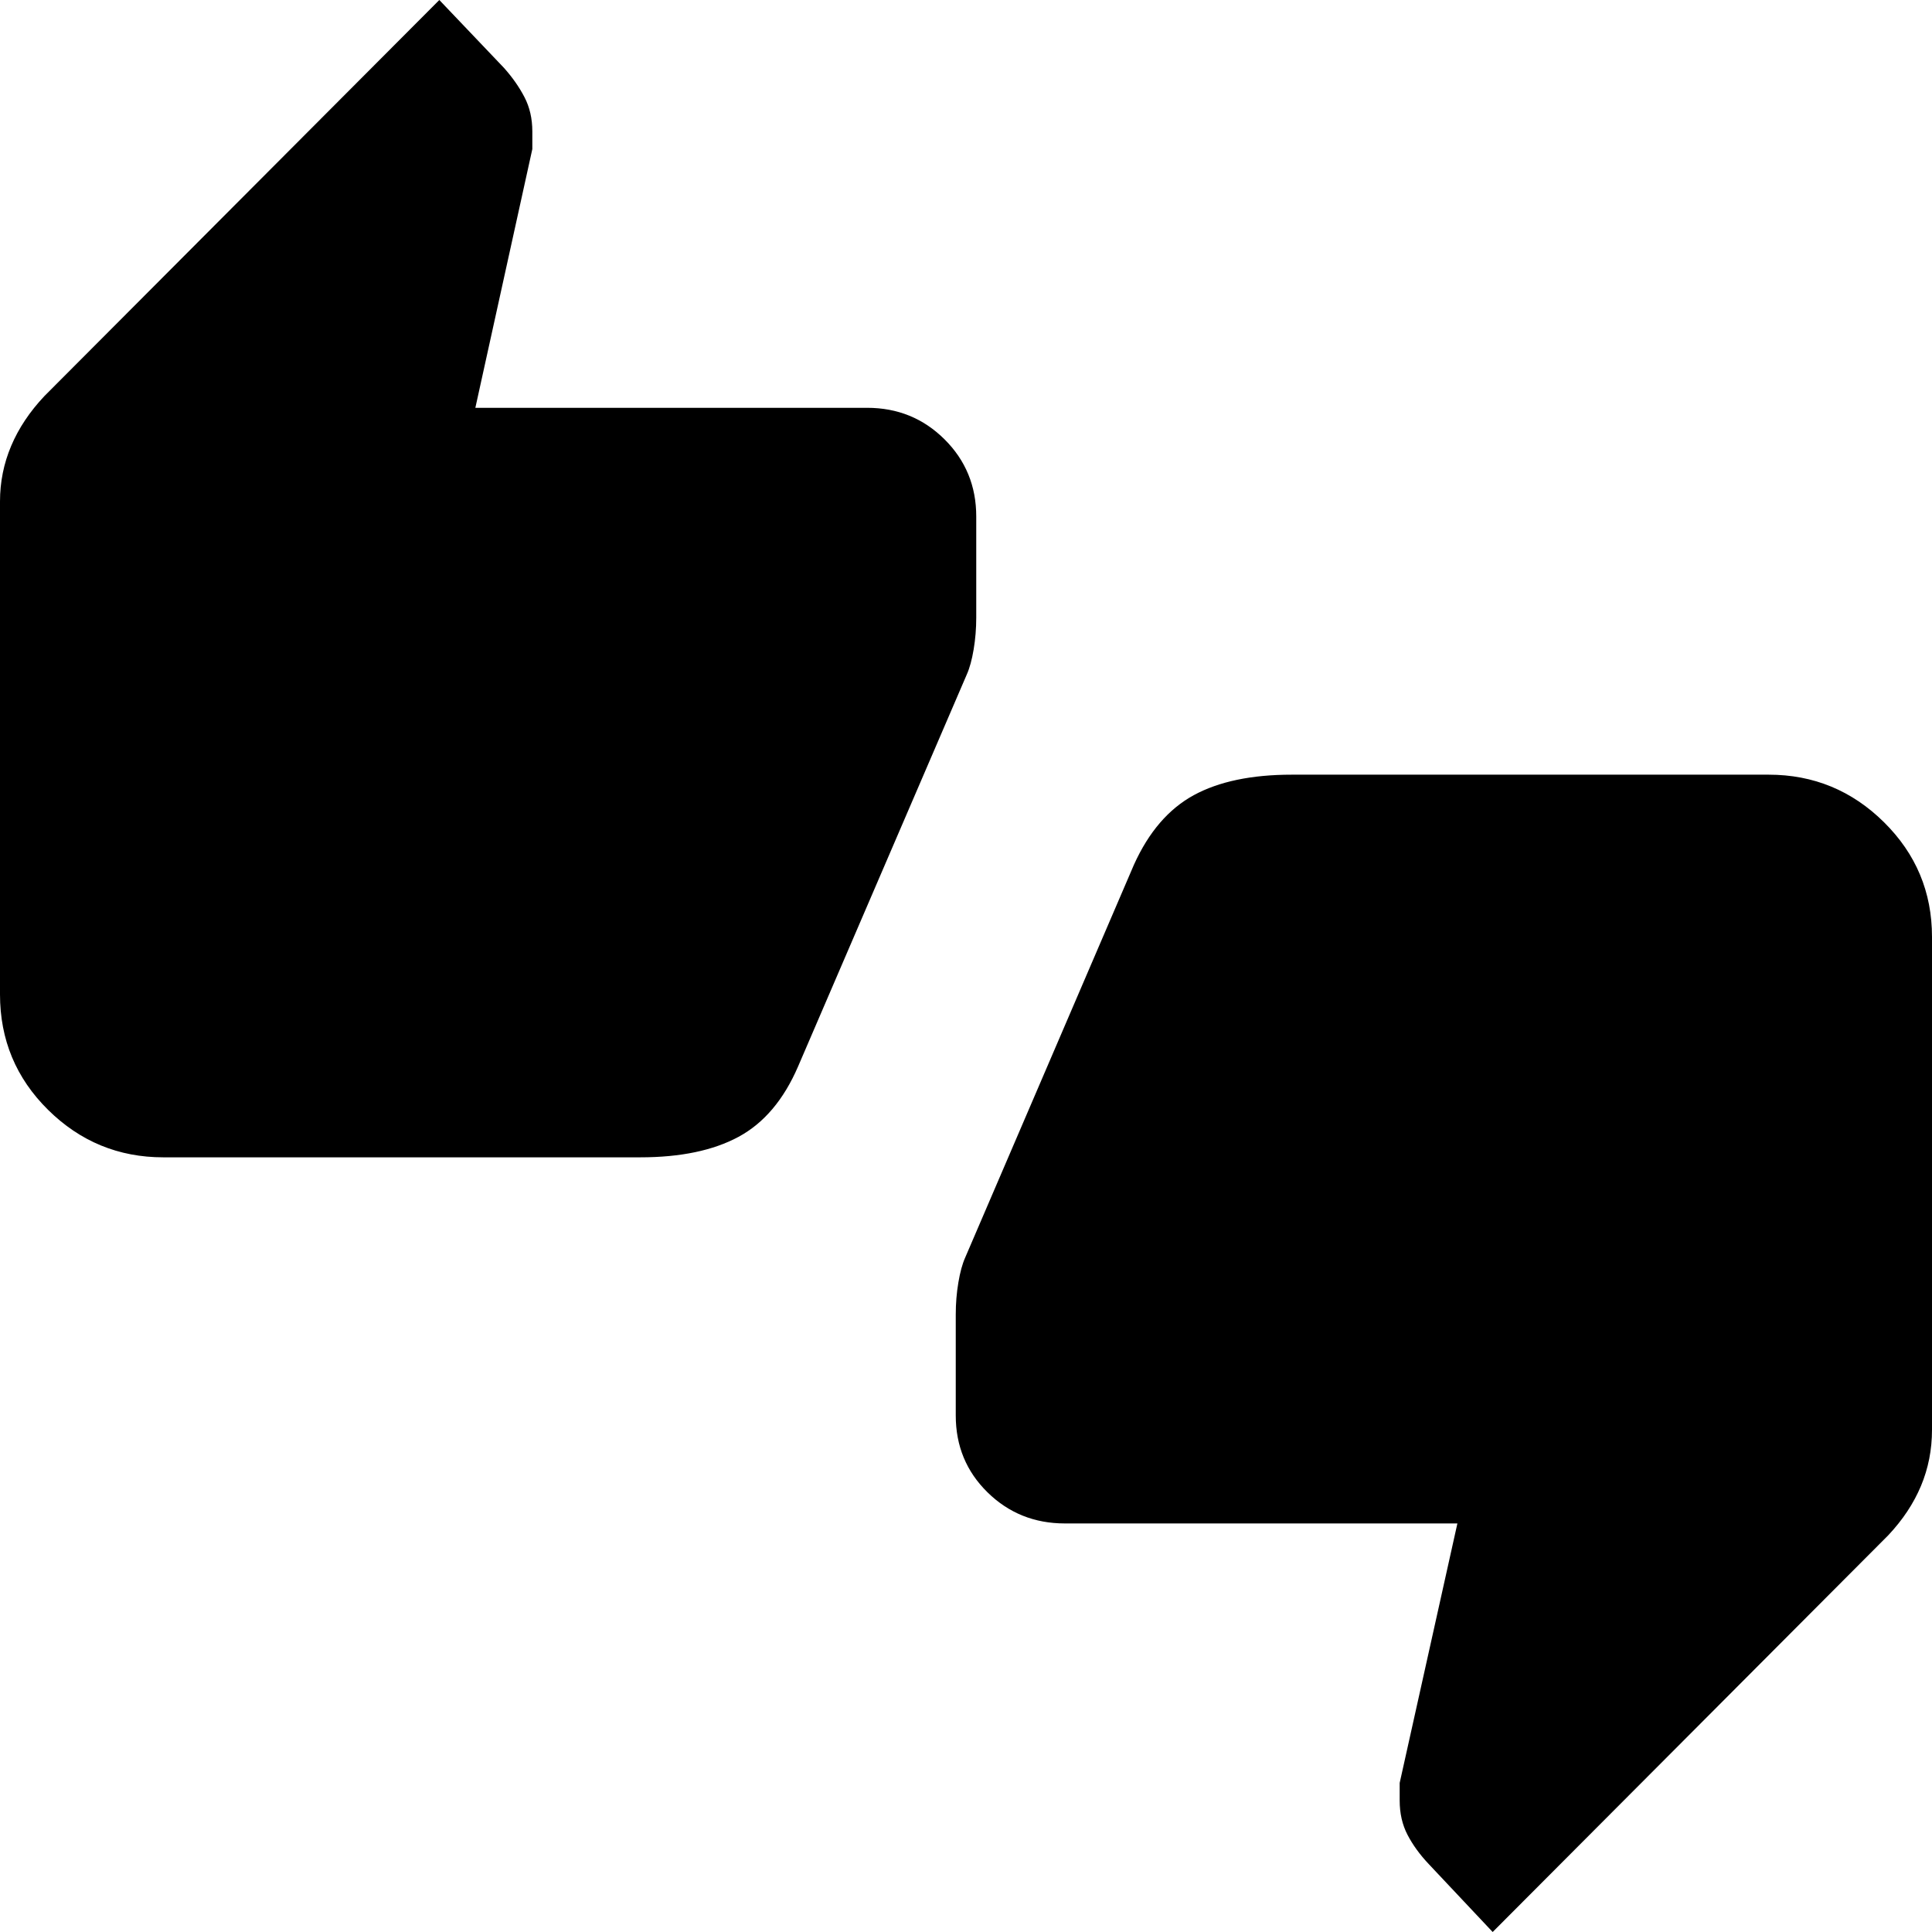 <svg xmlns="http://www.w3.org/2000/svg" height="40" viewBox="0 -960 960 960" width="40"><path d="M81.17-384.93q-33.4 0-57.29-23.6Q0-432.13 0-465.91v-244.93q0-14.43 5.55-27.58 5.55-13.15 16.57-24.83L218.3-960l32.14 33.75q6.27 7.03 10.17 14.53 3.9 7.49 3.9 17.04v8.75L236.2-757.36h194.68q22.69 0 38.45 15.66 15.76 15.67 15.76 38.35v50.21q0 8.17-1.29 15.84-1.28 7.66-3.37 12.36l-83.89 194.91q-10.67 24.71-29.55 34.91-18.87 10.19-48.86 10.19H81.17ZM741.7 0l-31.76-33.75q-6.65-7.03-10.55-14.53-3.9-7.49-3.9-17.04v-8.75l28.68-128.94H529.12q-22.69 0-38.45-15.48-15.76-15.48-15.76-38.16v-50.21q0-8.17 1.29-15.84 1.28-7.66 3.37-12.36l83.89-195.29q11-24.33 29.71-34.53 18.71-10.19 48.7-10.19h236.96q33.4 0 57.29 23.6Q960-527.87 960-494.46v244.92q0 14.81-5.48 27.89-5.48 13.07-16.26 24.52L741.7 0Z"/></svg>